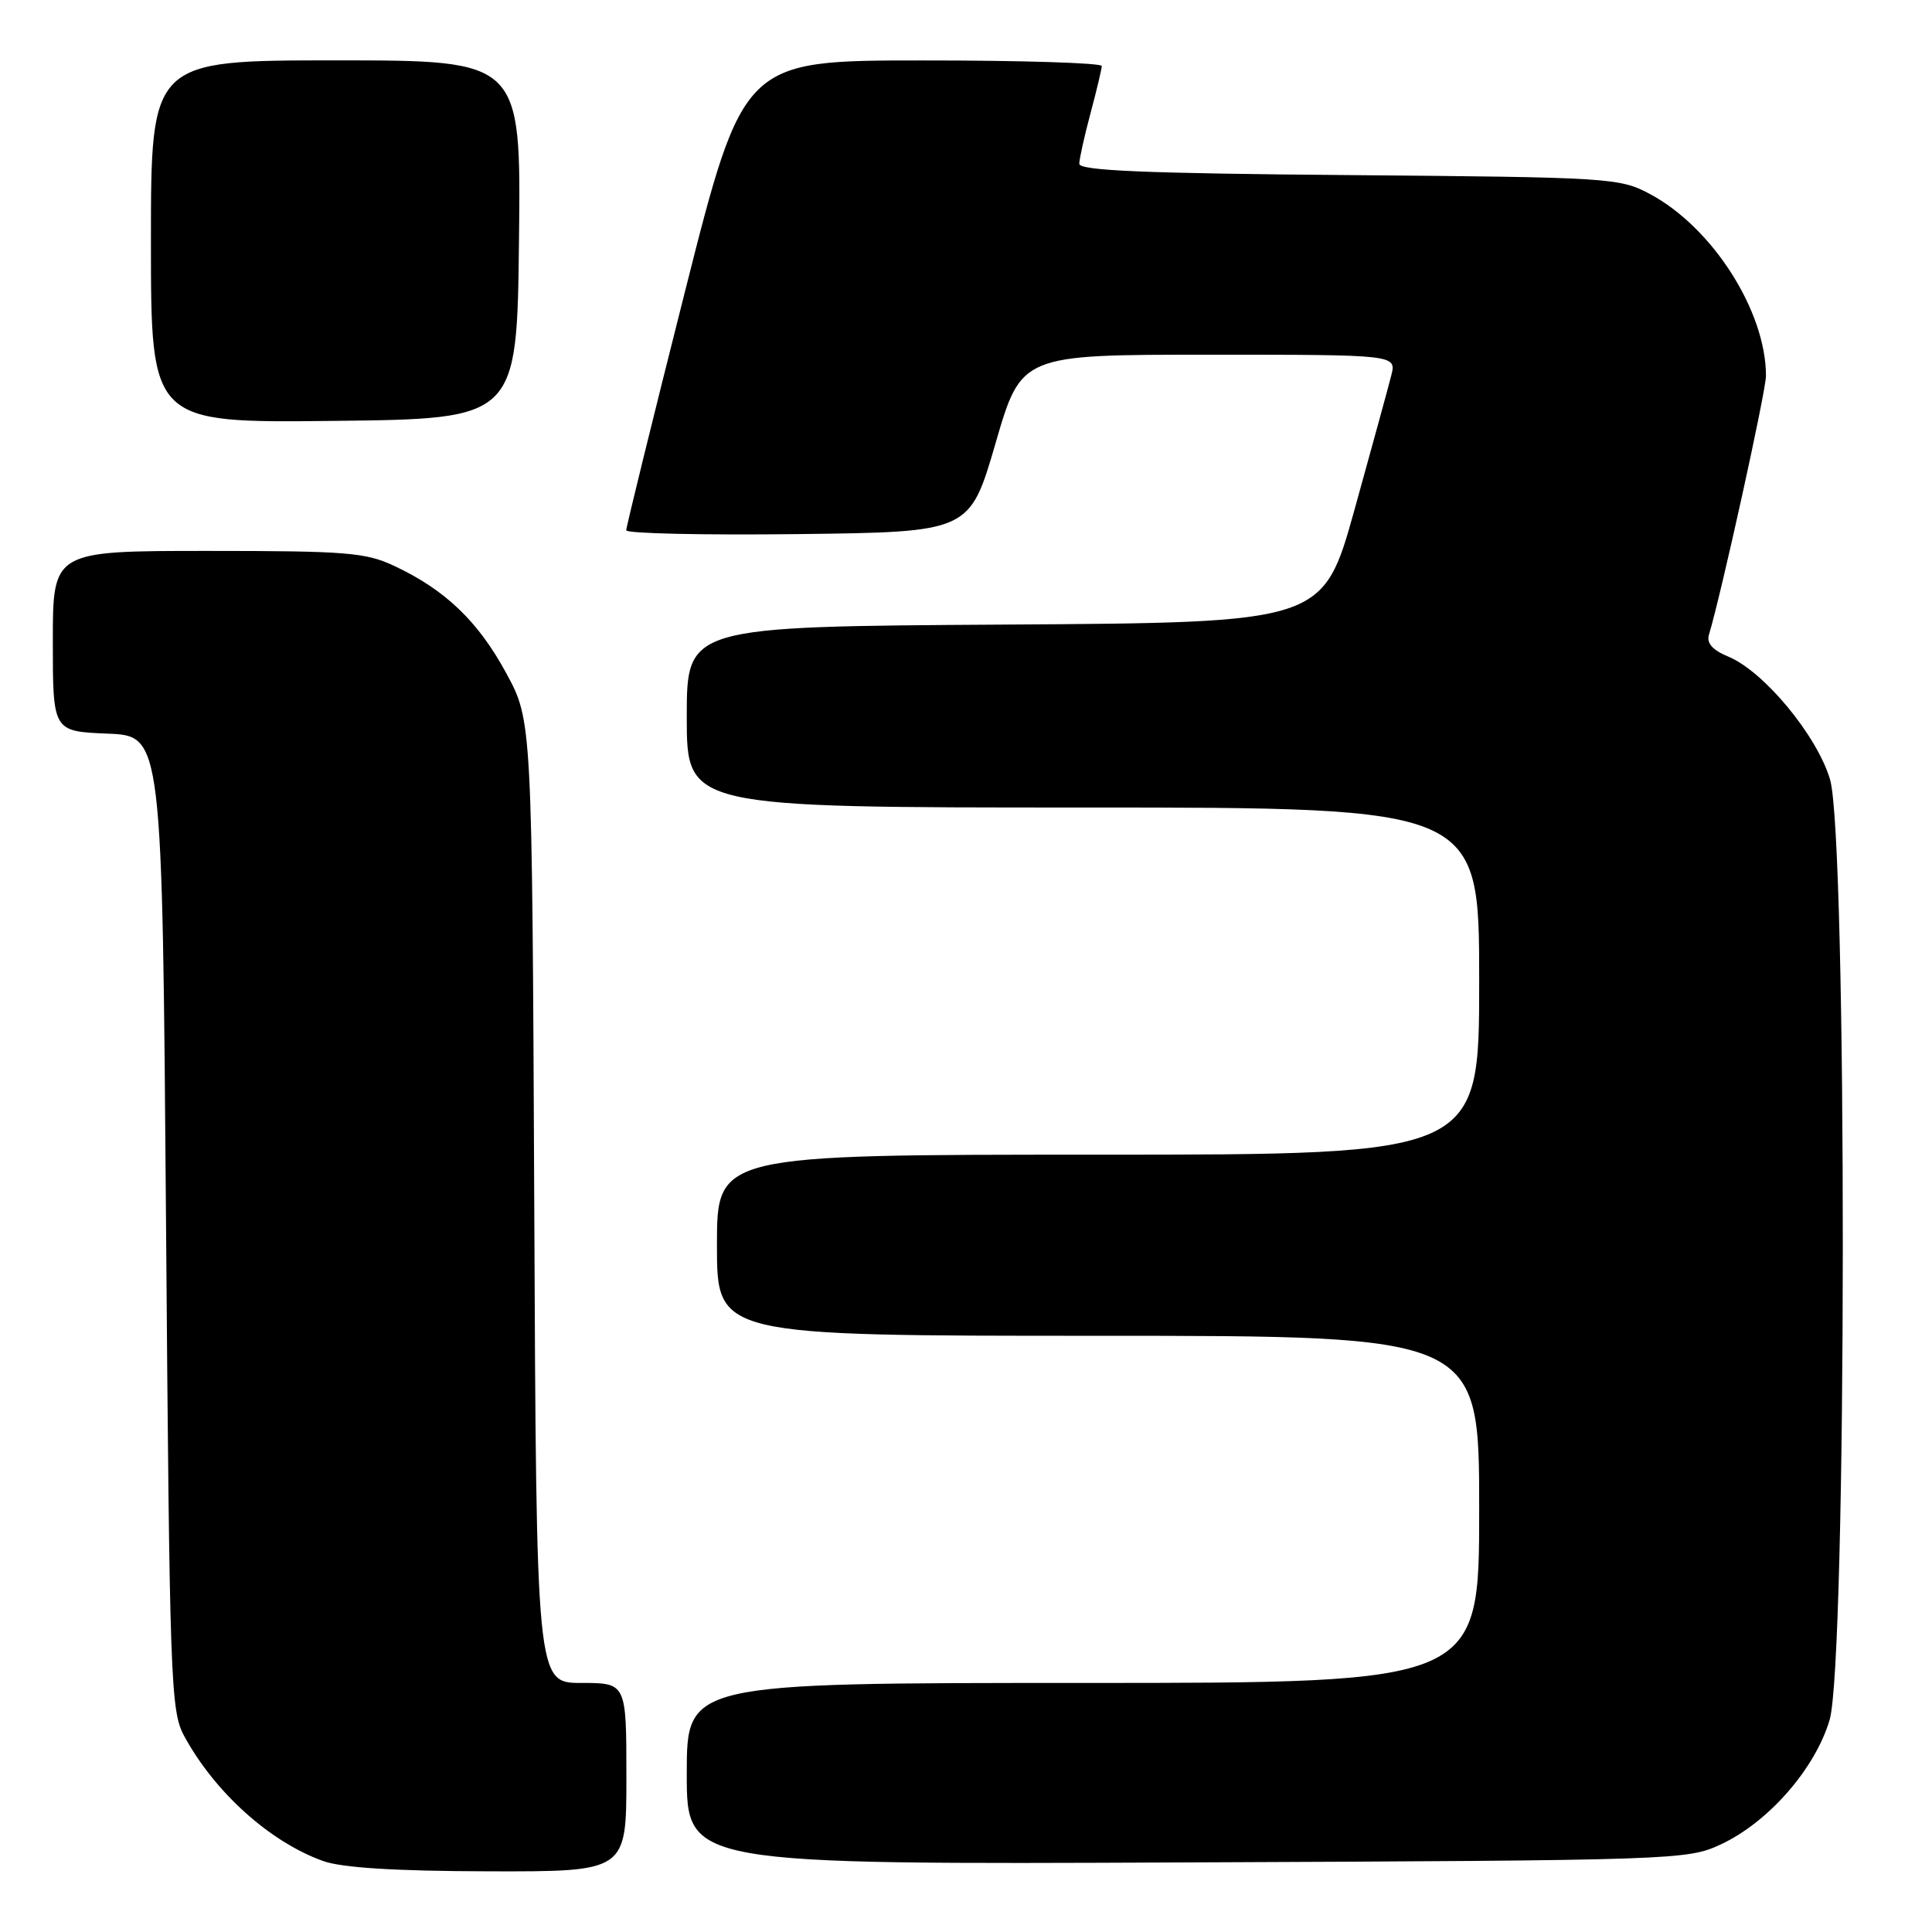 <?xml version="1.0" encoding="UTF-8" standalone="no"?>
<!DOCTYPE svg PUBLIC "-//W3C//DTD SVG 1.1//EN" "http://www.w3.org/Graphics/SVG/1.1/DTD/svg11.dtd" >
<svg xmlns="http://www.w3.org/2000/svg" xmlns:xlink="http://www.w3.org/1999/xlink" version="1.1" viewBox="0 0 256 256">
 <g >
 <path fill="currentColor"
d=" M 83.00 235.50 C 83.00 223.00 83.00 223.00 77.04 223.00 C 71.07 223.00 71.07 223.00 70.79 159.25 C 70.50 95.50 70.50 95.50 67.07 89.18 C 63.36 82.34 59.01 78.17 52.29 75.01 C 48.45 73.20 45.96 73.00 27.51 73.00 C 7.00 73.00 7.00 73.00 7.00 84.96 C 7.00 96.91 7.00 96.91 14.25 97.21 C 21.50 97.50 21.50 97.50 22.00 162.00 C 22.47 222.82 22.61 226.70 24.39 230.00 C 28.43 237.47 35.77 244.08 42.83 246.60 C 45.33 247.49 52.33 247.93 64.75 247.96 C 83.00 248.00 83.00 248.00 83.00 235.50 Z  M 228.00 244.40 C 234.31 241.47 240.51 234.38 242.43 227.91 C 244.73 220.17 244.78 111.00 242.49 103.28 C 240.75 97.44 233.73 88.96 229.00 87.00 C 226.92 86.14 226.11 85.22 226.44 84.12 C 228.06 78.78 234.00 51.83 234.00 49.80 C 234.00 41.24 226.92 30.14 218.63 25.71 C 214.62 23.57 213.42 23.49 178.75 23.20 C 151.72 22.98 143.00 22.61 143.01 21.70 C 143.02 21.04 143.69 18.02 144.50 15.00 C 145.31 11.97 145.98 9.16 145.99 8.75 C 145.99 8.34 135.31 8.00 122.25 8.01 C 98.50 8.01 98.50 8.01 90.73 38.76 C 86.46 55.66 82.97 69.85 82.98 70.27 C 82.99 70.69 93.24 70.92 105.74 70.77 C 128.49 70.50 128.49 70.50 131.91 58.75 C 135.32 47.00 135.32 47.00 160.18 47.00 C 185.04 47.00 185.04 47.00 184.35 49.75 C 183.97 51.26 181.78 59.25 179.49 67.50 C 175.31 82.50 175.31 82.50 133.16 82.76 C 91.00 83.02 91.00 83.02 91.00 95.01 C 91.00 107.00 91.00 107.00 143.50 107.00 C 196.00 107.00 196.00 107.00 196.00 130.00 C 196.00 153.00 196.00 153.00 145.50 153.00 C 95.00 153.00 95.00 153.00 95.00 165.00 C 95.00 177.00 95.00 177.00 145.50 177.00 C 196.00 177.00 196.00 177.00 196.00 200.00 C 196.00 223.00 196.00 223.00 143.50 223.00 C 91.00 223.00 91.00 223.00 91.00 235.03 C 91.00 247.07 91.00 247.07 157.25 246.78 C 222.10 246.51 223.60 246.46 228.00 244.40 Z  M 68.77 31.75 C 69.04 8.00 69.04 8.00 44.52 8.00 C 20.00 8.00 20.00 8.00 20.00 32.02 C 20.00 56.04 20.00 56.04 44.25 55.77 C 68.50 55.50 68.50 55.50 68.77 31.75 Z "/>
</g>
</svg>